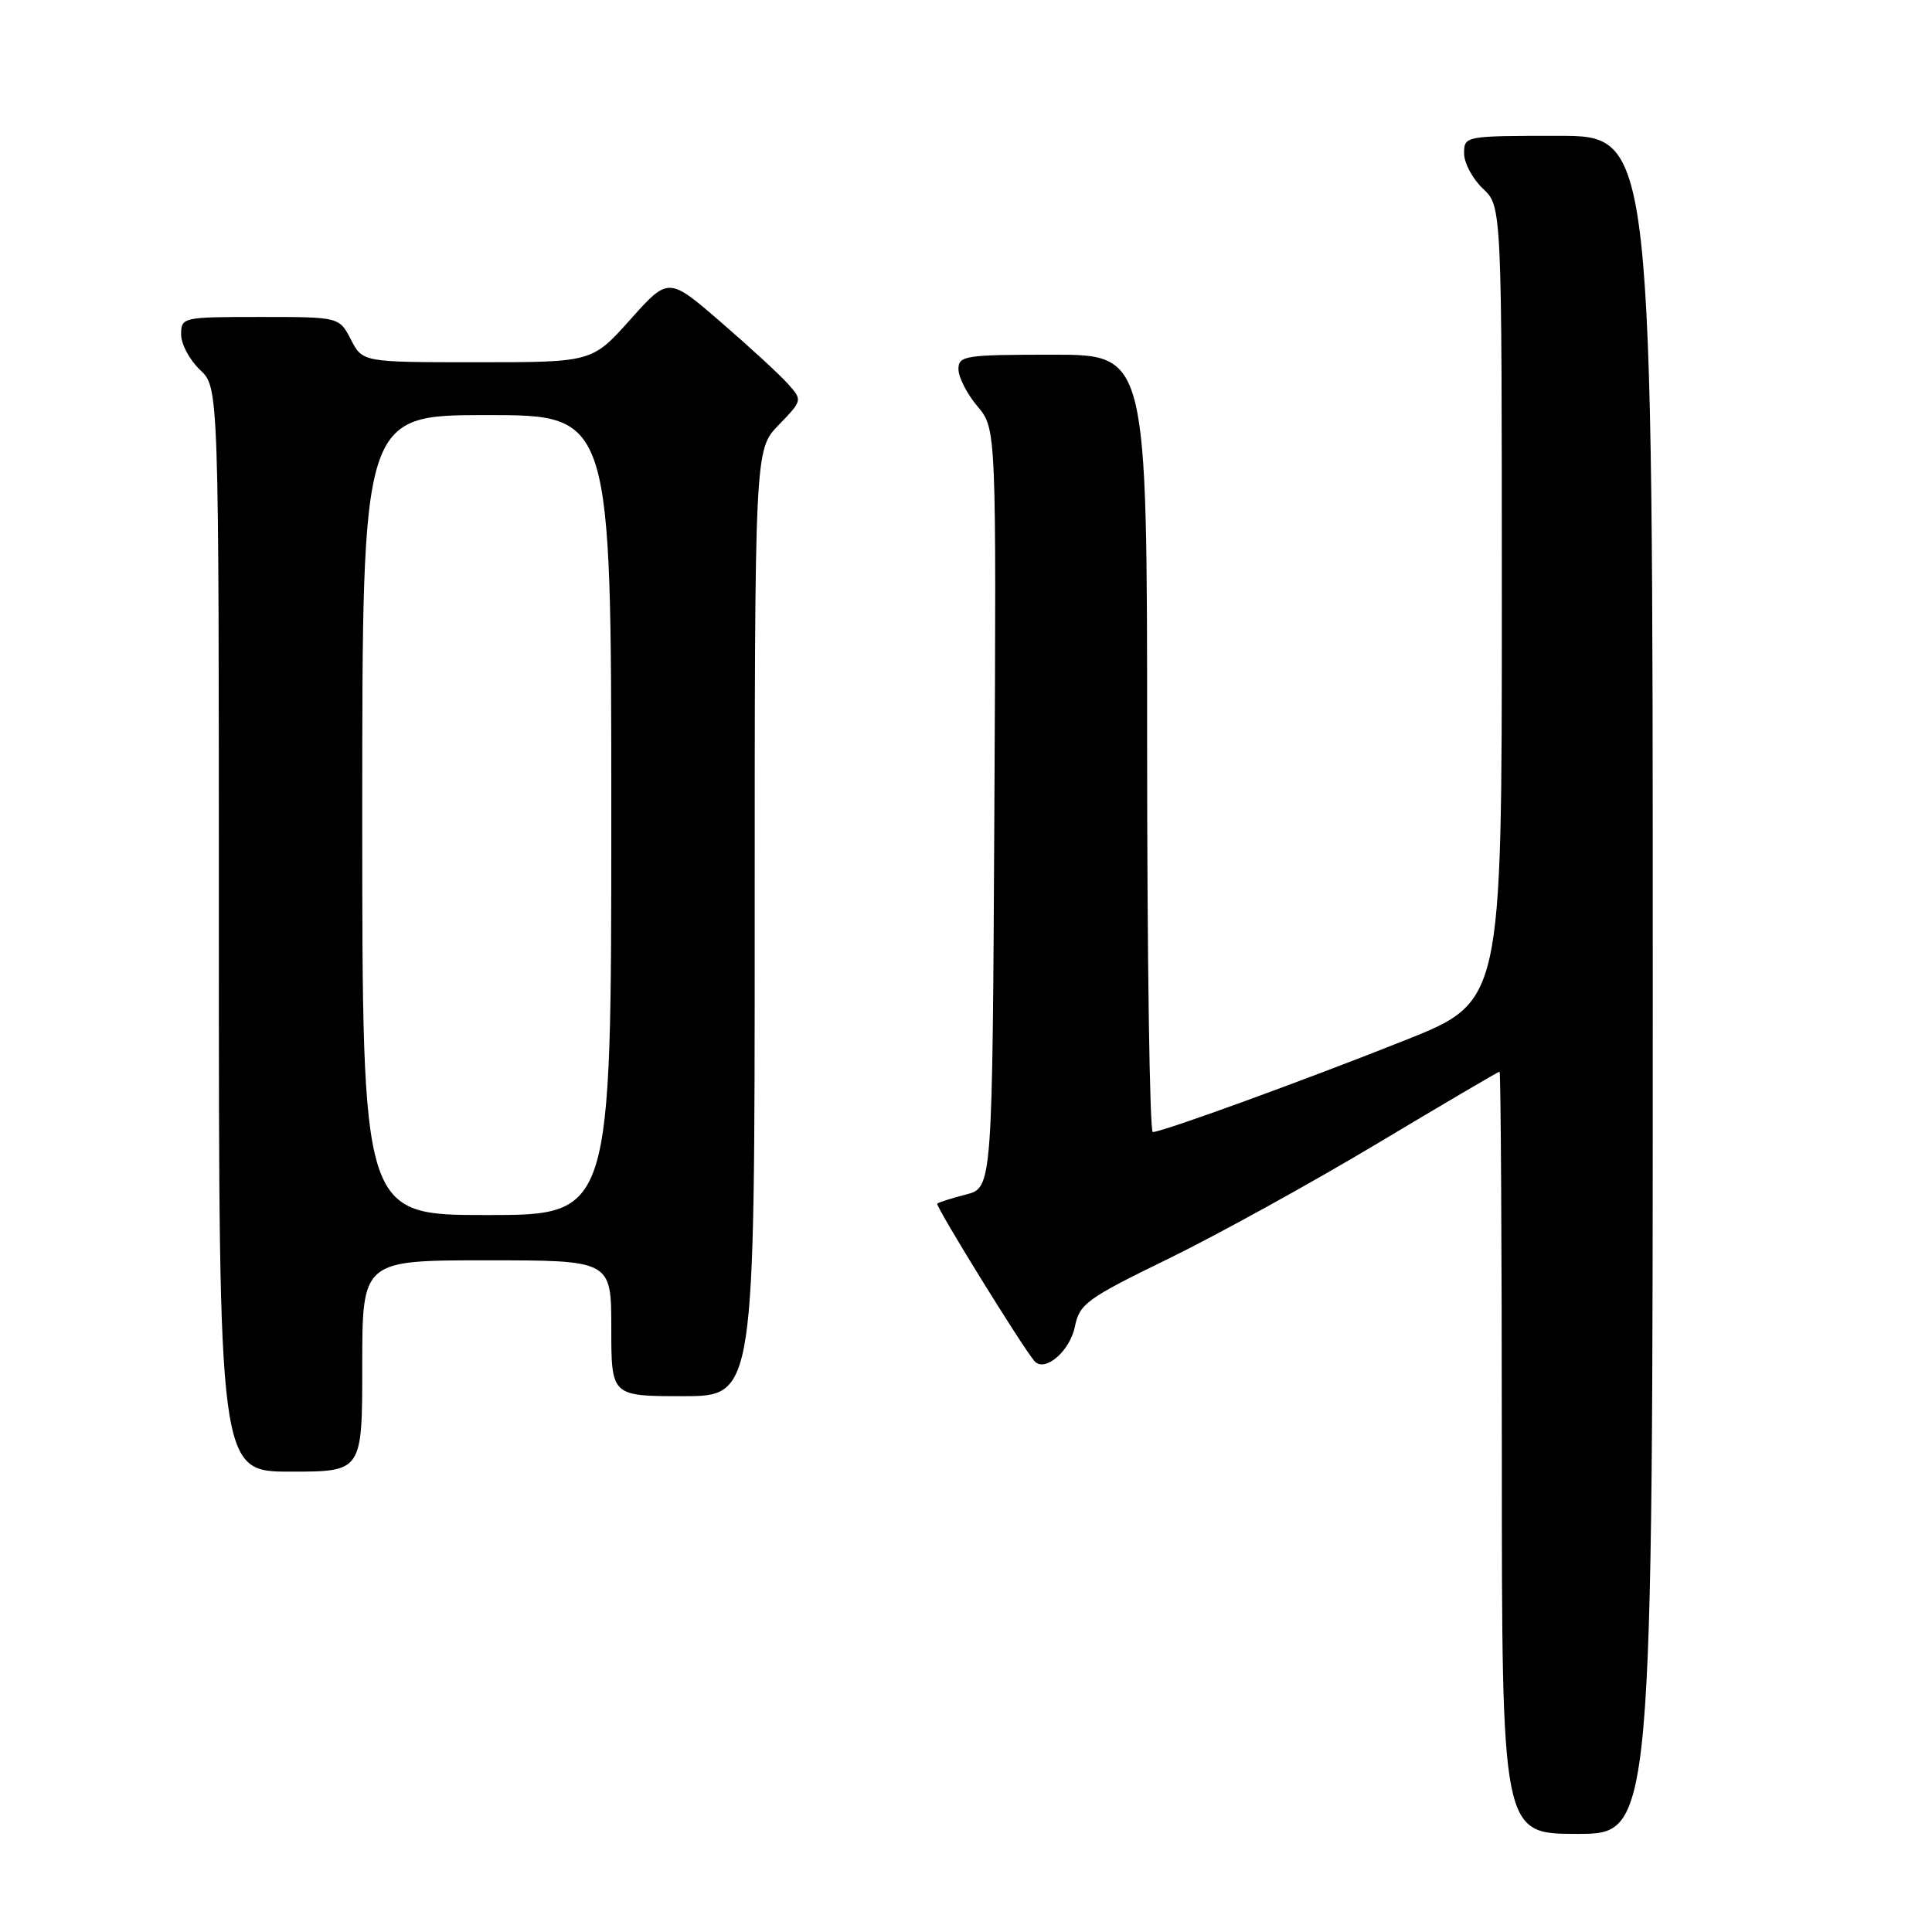 <?xml version="1.0" encoding="UTF-8" standalone="no"?>
<!DOCTYPE svg PUBLIC "-//W3C//DTD SVG 1.1//EN" "http://www.w3.org/Graphics/SVG/1.1/DTD/svg11.dtd" >
<svg xmlns="http://www.w3.org/2000/svg" xmlns:xlink="http://www.w3.org/1999/xlink" version="1.1" viewBox="0 0 256 256">
 <g >
 <path fill="currentColor"
d=" M 219.00 130.50 C 219.00 18.00 219.00 18.00 206.50 18.00 C 194.08 18.00 194.00 18.02 194.00 20.33 C 194.00 21.60 195.13 23.71 196.50 25.00 C 199.00 27.35 199.00 27.35 199.00 80.04 C 199.00 132.73 199.00 132.73 186.25 137.81 C 172.79 143.17 154.01 150.00 152.75 150.00 C 152.34 150.00 152.00 126.83 152.00 98.50 C 152.00 47.00 152.00 47.00 139.50 47.00 C 127.83 47.00 127.00 47.13 127.00 48.92 C 127.00 49.98 128.13 52.19 129.51 53.83 C 132.02 56.81 132.02 56.81 131.76 107.09 C 131.50 157.37 131.50 157.37 128.00 158.28 C 126.08 158.77 124.36 159.32 124.19 159.49 C 123.90 159.77 135.41 178.41 137.06 180.34 C 138.41 181.92 141.76 179.07 142.43 175.78 C 143.04 172.76 144.00 172.06 154.80 166.80 C 161.23 163.66 173.68 156.80 182.45 151.55 C 191.22 146.30 198.53 142.00 198.70 142.00 C 198.86 142.00 199.00 164.72 199.00 192.50 C 199.00 243.00 199.00 243.00 209.00 243.00 C 219.00 243.00 219.00 243.00 219.00 130.50 Z  M 48.00 181.00 C 48.00 167.00 48.00 167.00 64.50 167.00 C 81.00 167.00 81.00 167.00 81.00 176.00 C 81.00 185.00 81.00 185.00 90.50 185.00 C 100.00 185.00 100.00 185.00 100.00 122.30 C 100.00 59.60 100.00 59.60 103.17 56.32 C 106.33 53.06 106.34 53.03 104.42 50.88 C 103.37 49.69 99.37 46.01 95.54 42.70 C 88.58 36.68 88.58 36.68 83.52 42.34 C 78.46 48.00 78.46 48.00 63.25 48.00 C 48.05 48.00 48.05 48.00 46.50 45.00 C 44.95 42.00 44.95 42.00 34.47 42.00 C 24.18 42.00 24.00 42.04 24.00 44.33 C 24.00 45.60 25.13 47.71 26.50 49.00 C 29.00 51.35 29.00 51.35 29.00 123.17 C 29.00 195.00 29.00 195.00 38.50 195.00 C 48.00 195.00 48.00 195.00 48.00 181.00 Z  M 48.00 108.00 C 48.00 55.00 48.00 55.00 64.50 55.00 C 81.00 55.00 81.00 55.00 81.00 108.00 C 81.00 161.00 81.00 161.00 64.50 161.00 C 48.00 161.00 48.00 161.00 48.00 108.00 Z "/>
</g>
</svg>